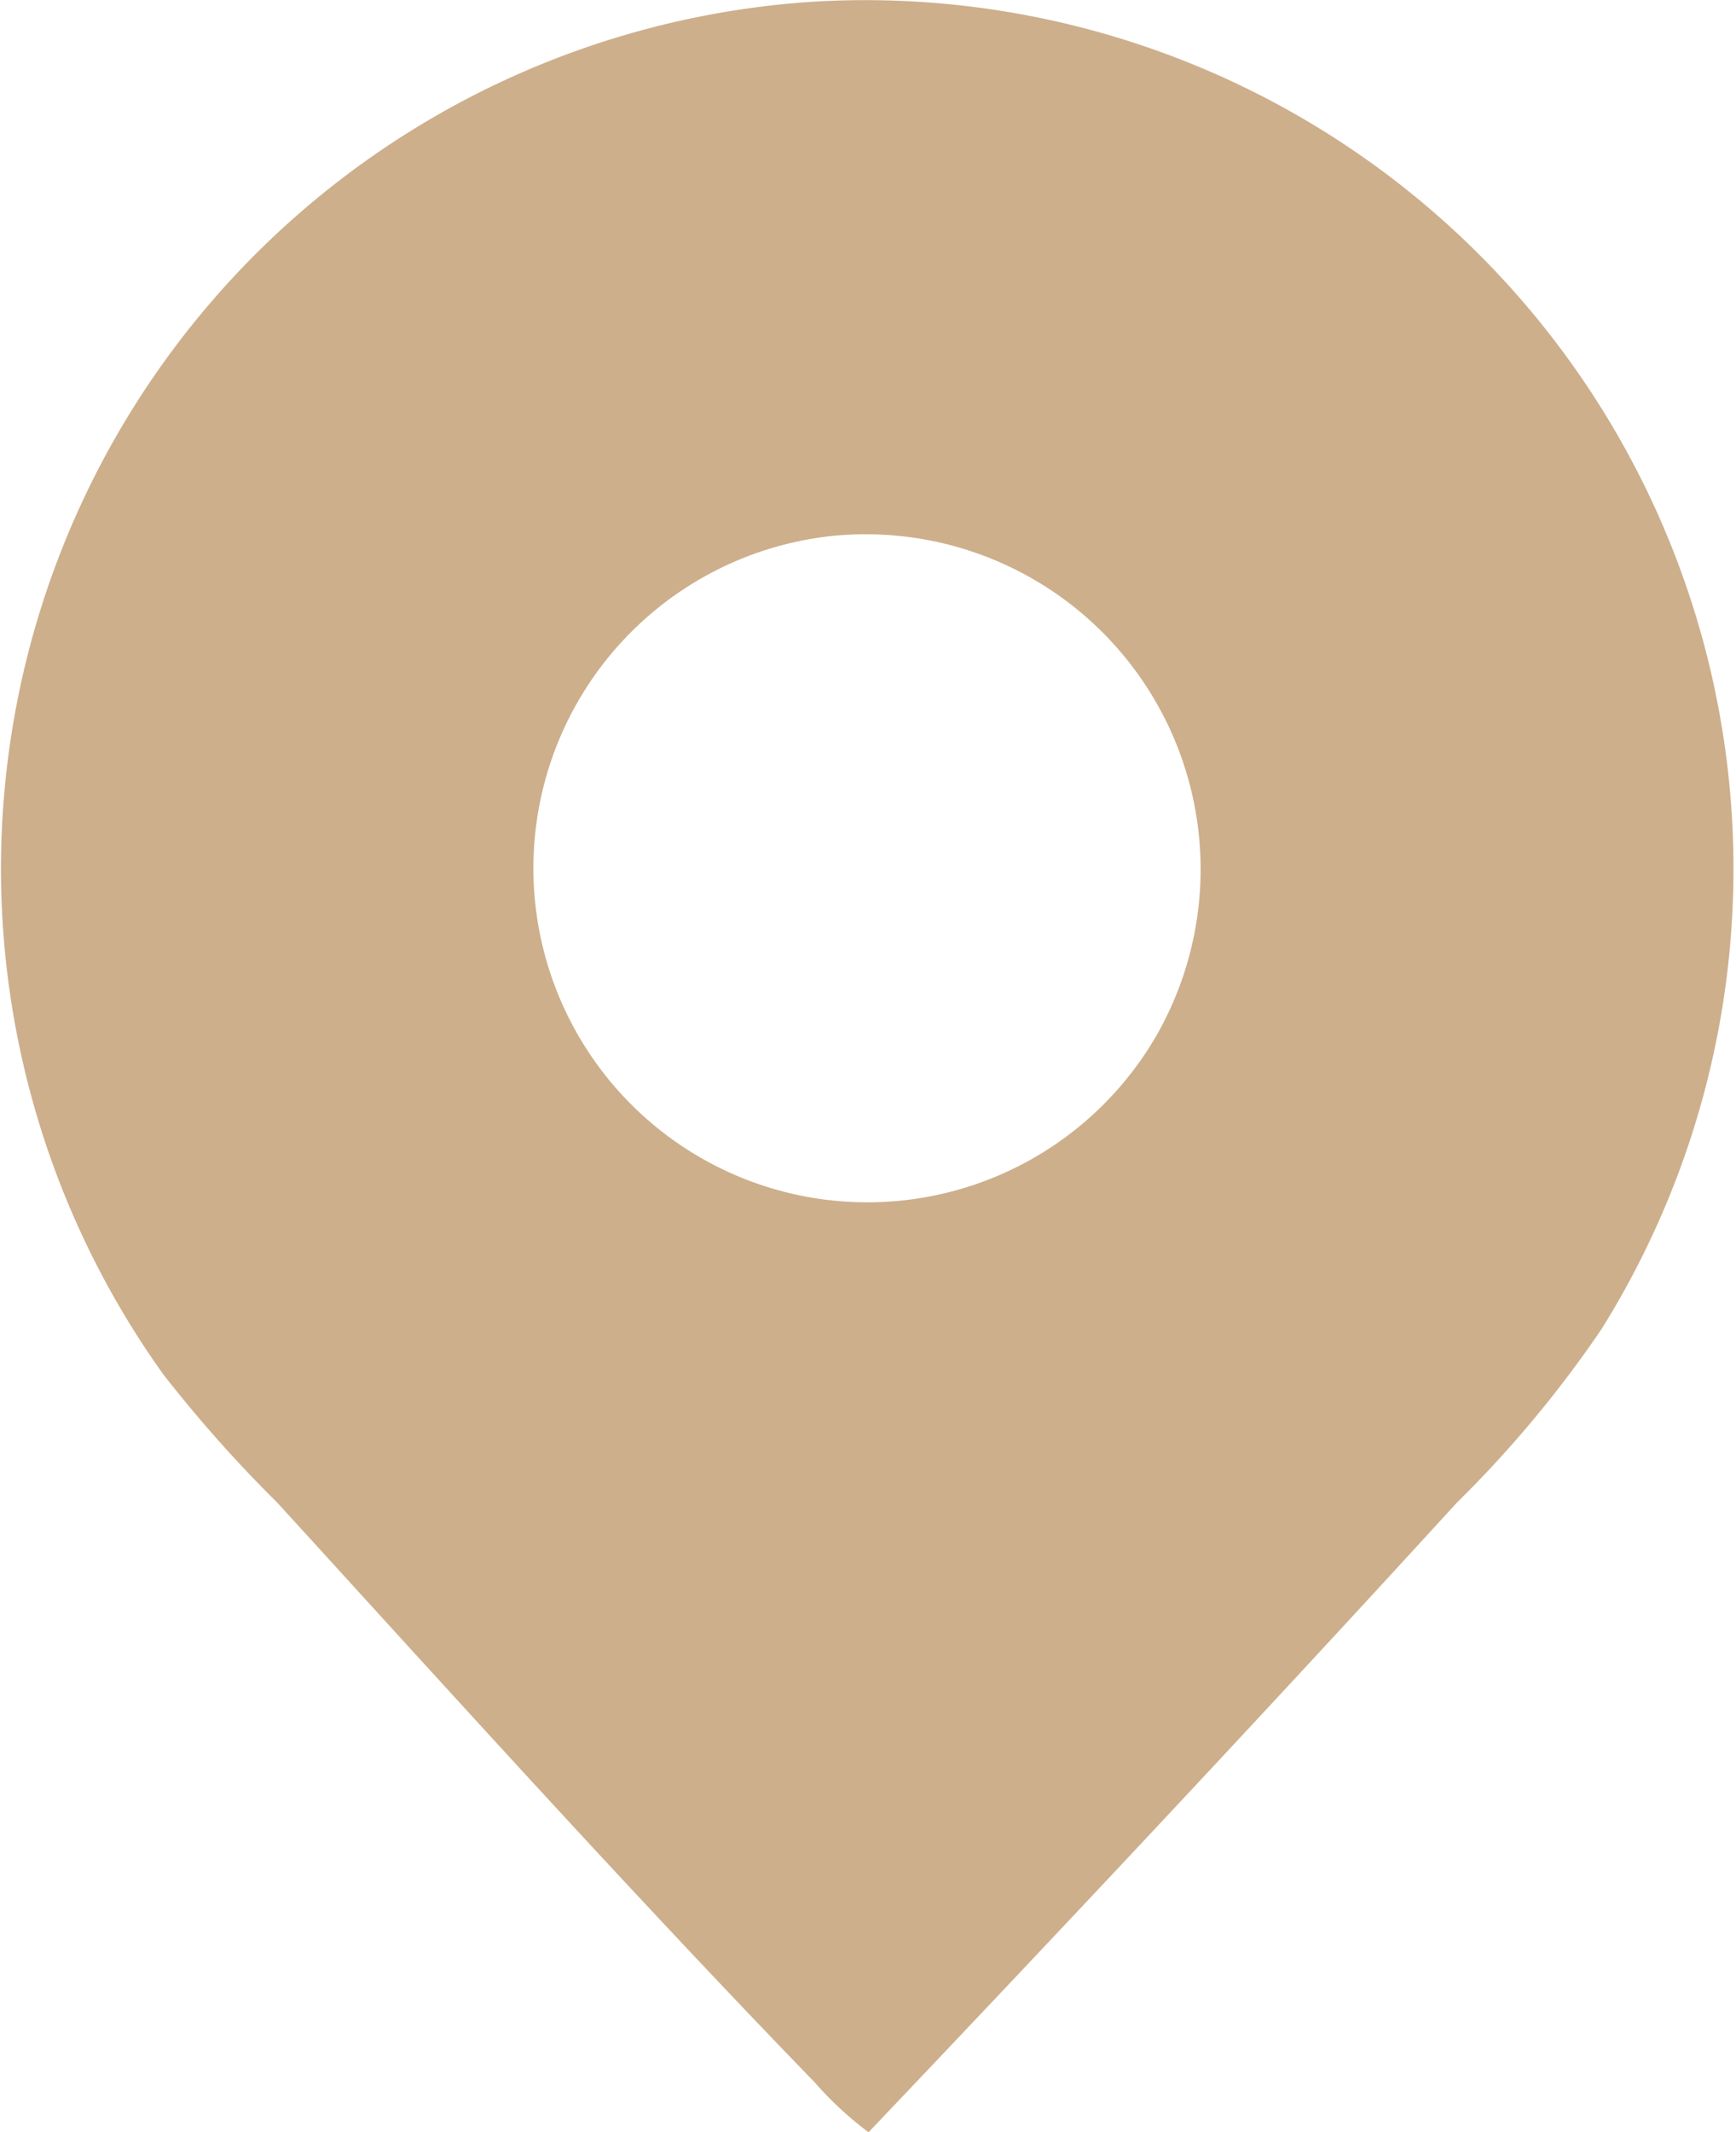 <svg id="Group_86" data-name="Group 86" xmlns="http://www.w3.org/2000/svg" xmlns:xlink="http://www.w3.org/1999/xlink" width="21.66" height="26.594" viewBox="0 0 21.66 26.594">
  <defs>
    <clipPath id="clip-path">
      <rect id="Rectangle_74" data-name="Rectangle 74" width="21.66" height="26.594" fill="#cdaf8c"/>
    </clipPath>
  </defs>
  <g id="Group_78" data-name="Group 78" clip-path="url(#clip-path)">
    <path id="Path_62" data-name="Path 62" d="M10.135.023a10.833,10.833,0,0,1,9.844,16.559,14.311,14.311,0,0,1-1.8,2.158c-2.418,2.644-4.874,5.259-7.342,7.854a4.323,4.323,0,0,1-.67-.62c-2.282-2.355-4.5-4.814-6.709-7.234a16.66,16.66,0,0,1-1.422-1.6A10.835,10.835,0,0,1,10.135.023m.26,6.661a4.167,4.167,0,1,0,4.038,6.225,4.178,4.178,0,0,0-4.038-6.225" transform="translate(0 -0.001)" fill="#cdaf8c"/>
  </g>
</svg>
